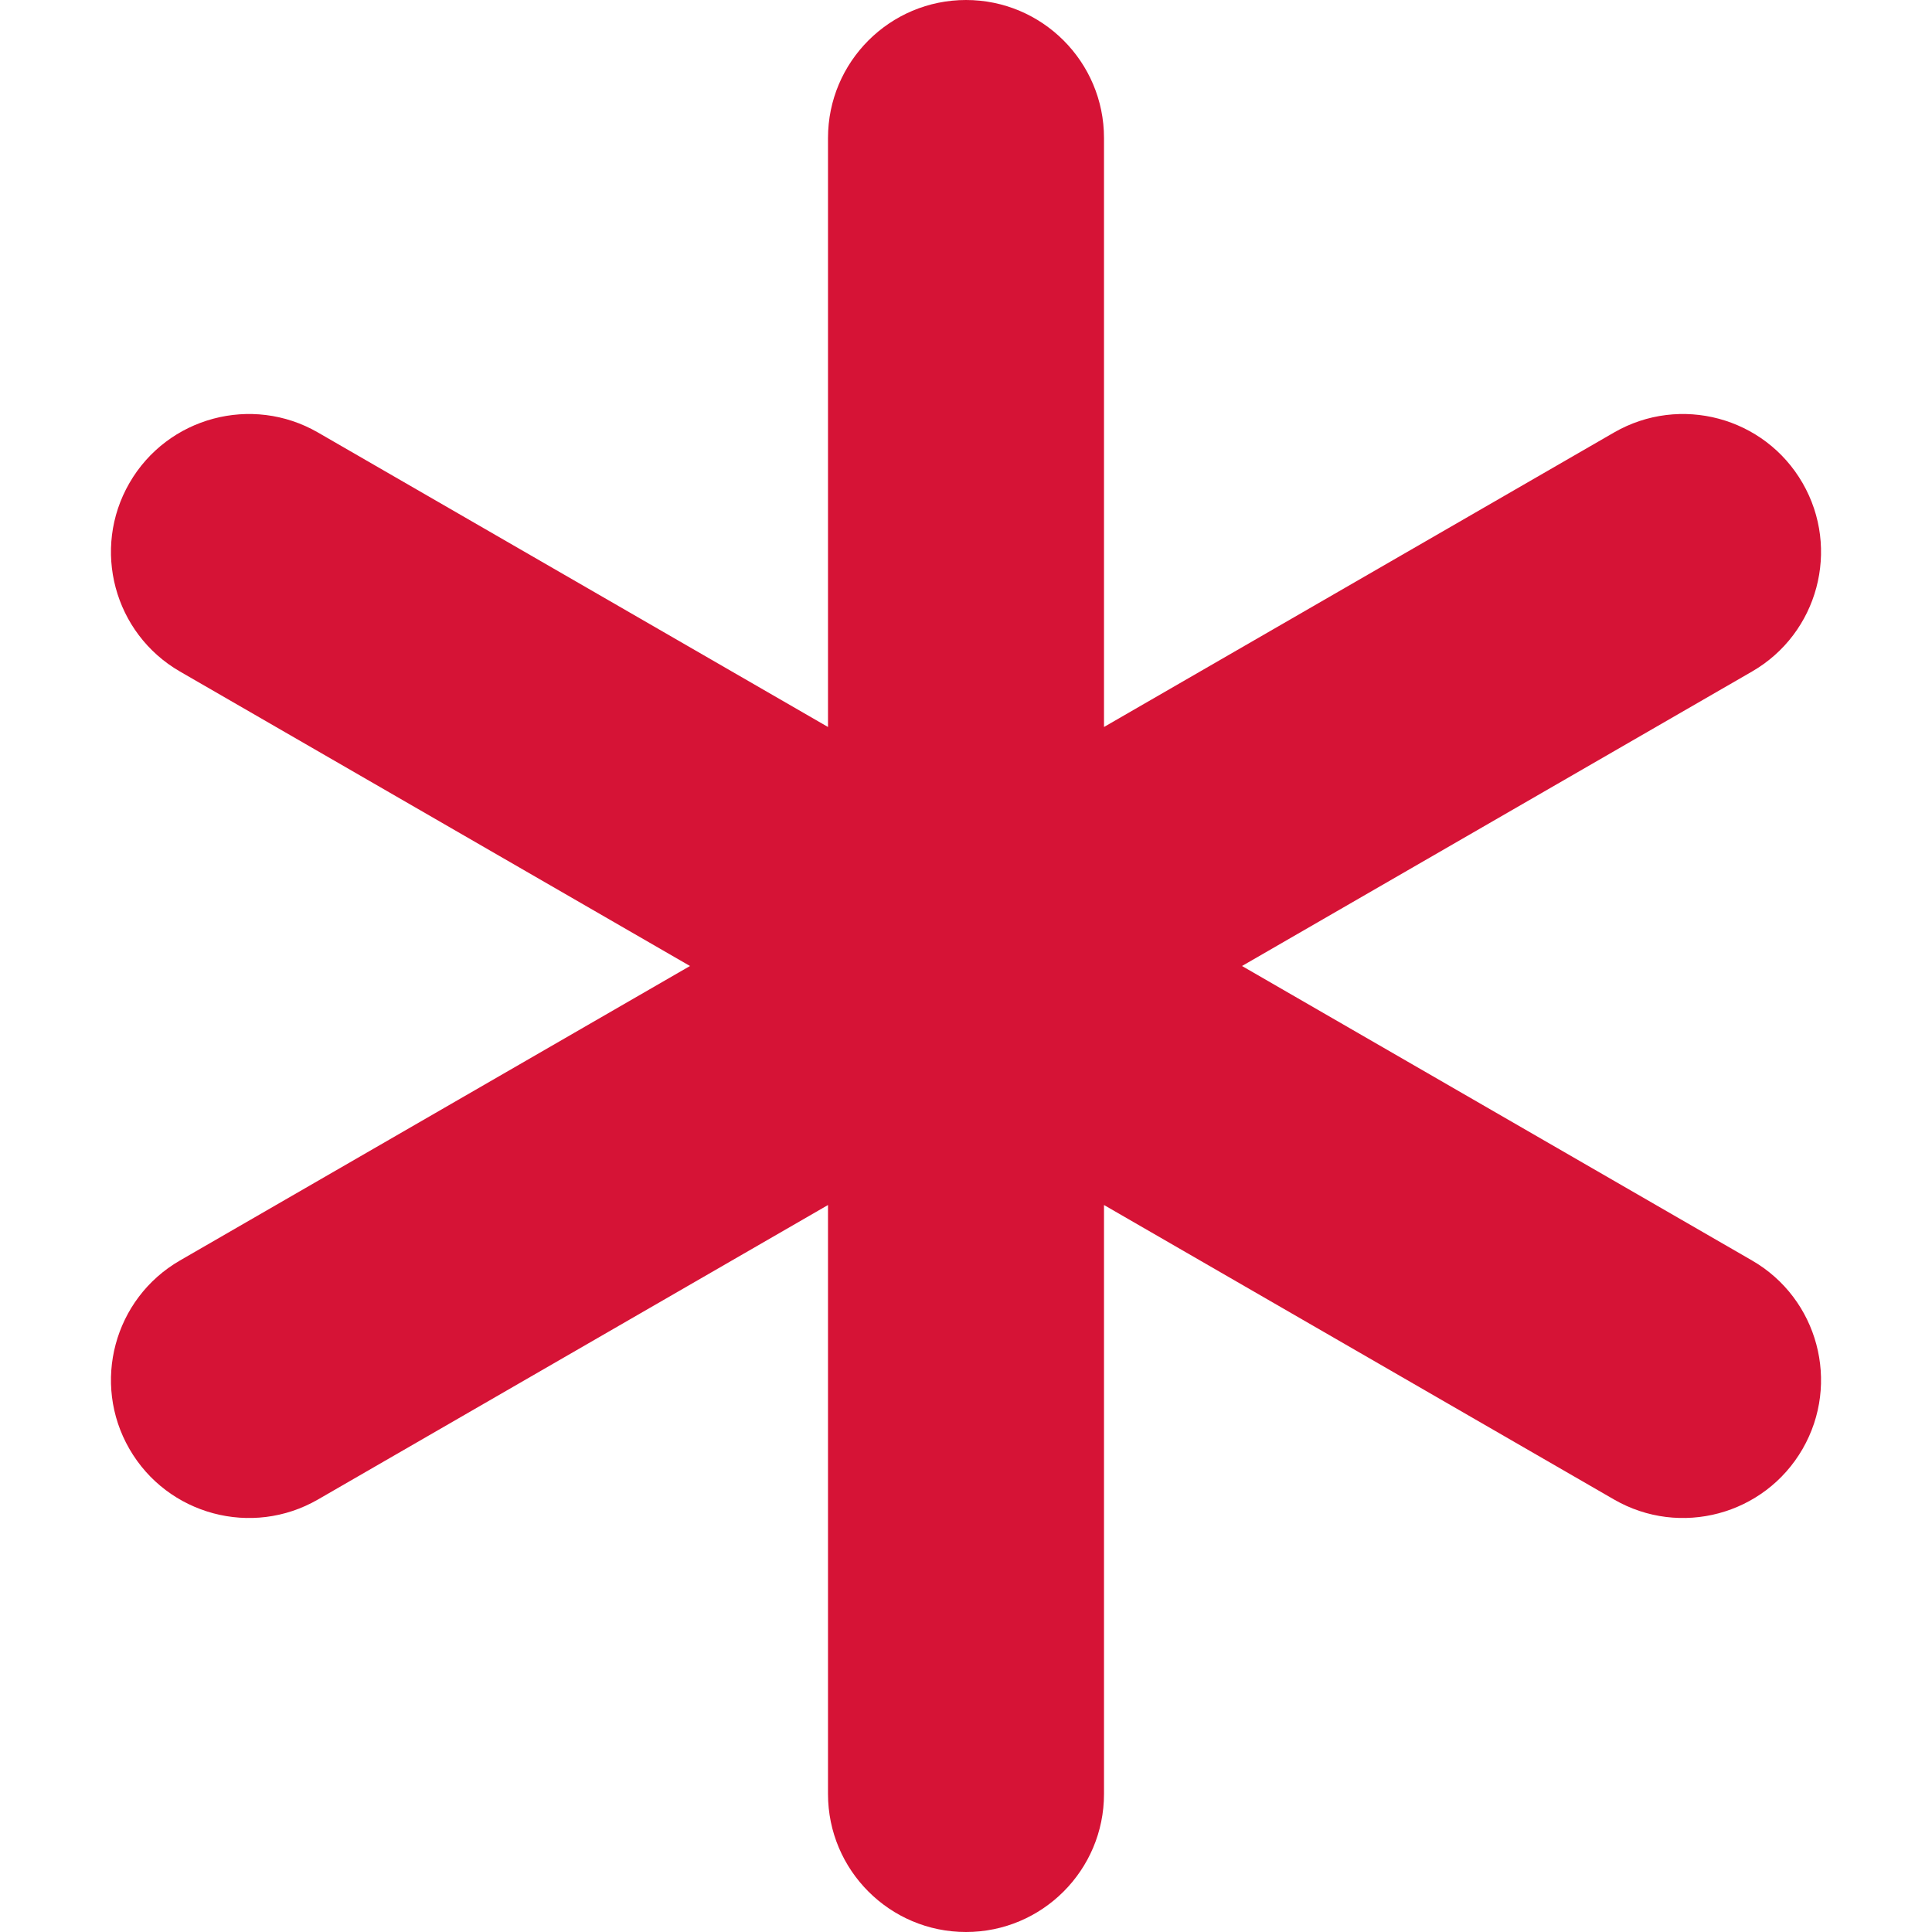 <svg width="14" height="14" viewBox="0 0 14 14" fill="none" xmlns="http://www.w3.org/2000/svg">
<path fill-rule="evenodd" clip-rule="evenodd" d="M7 0C7.552 0 8 0.448 8 1V5.268L11.696 3.134C12.174 2.858 12.786 3.022 13.062 3.5C13.338 3.978 13.174 4.59 12.696 4.866L9 7L12.696 9.134C13.174 9.41 13.338 10.022 13.062 10.5C12.786 10.978 12.174 11.142 11.696 10.866L8 8.732V13C8 13.552 7.552 14 7 14C6.448 14 6 13.552 6 13V8.732L2.304 10.866C1.826 11.142 1.214 10.978 0.938 10.5C0.662 10.022 0.826 9.41 1.304 9.134L5 7L1.304 4.866C0.826 4.59 0.662 3.978 0.938 3.5C1.214 3.022 1.826 2.858 2.304 3.134L6 5.268V1C6 0.448 6.448 0 7 0Z" fill="#D61336"/>
</svg>

